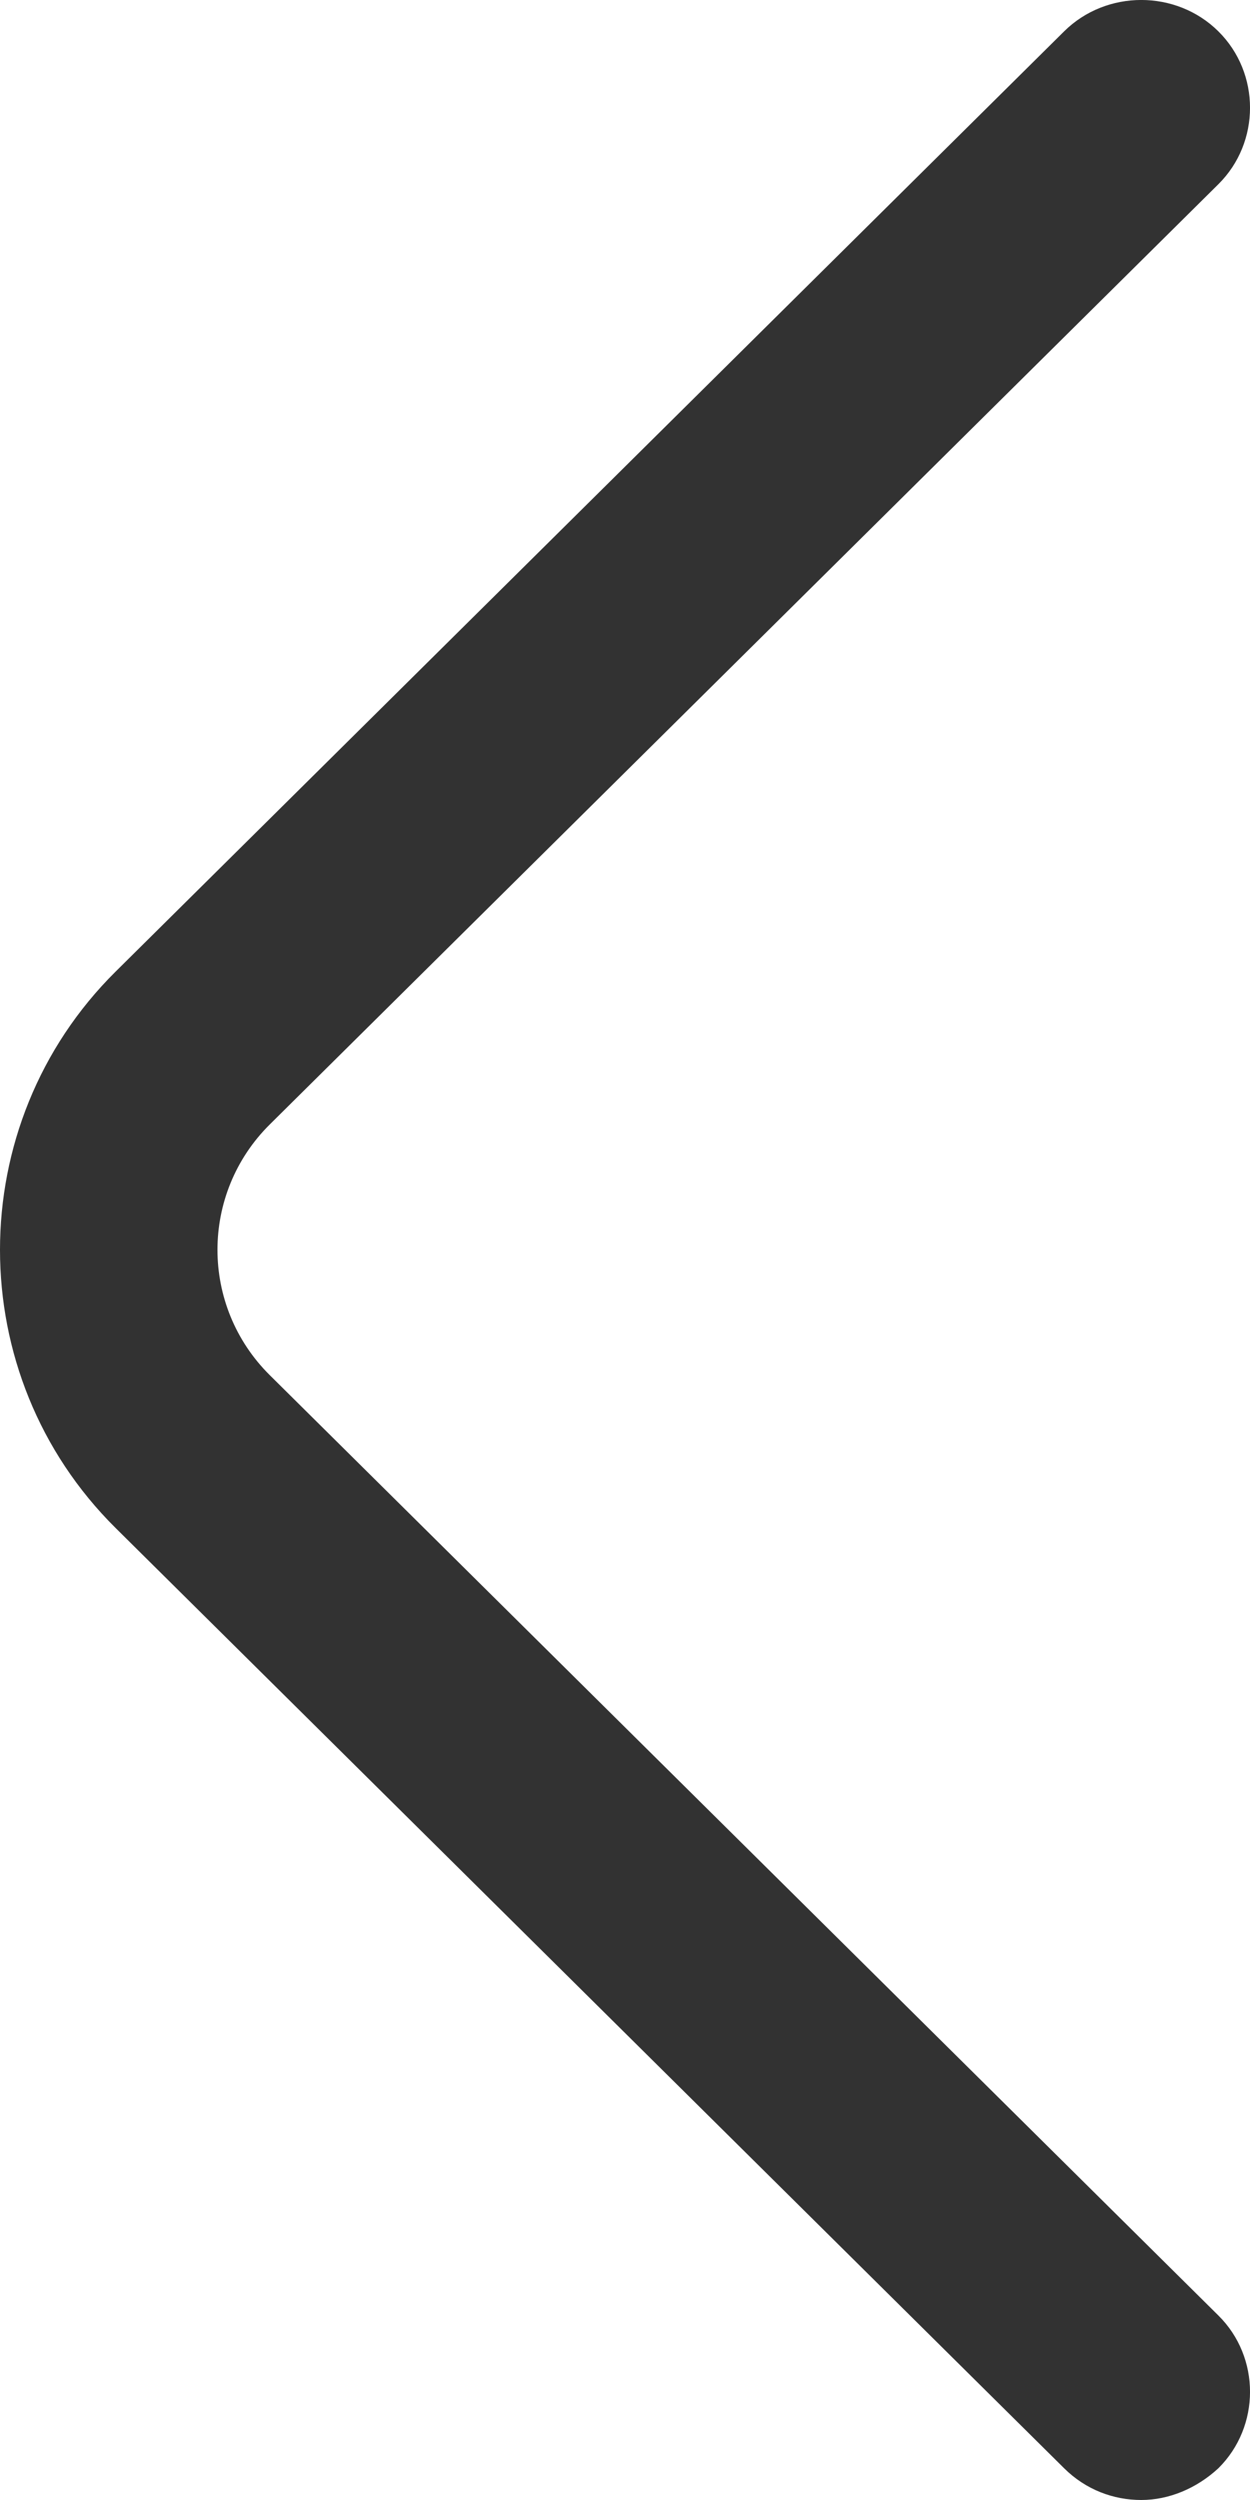 <svg width="13" height="26" viewBox="0 0 13 26" fill="none" xmlns="http://www.w3.org/2000/svg">
<path d="M11.869 26C11.582 26 11.294 25.895 11.067 25.67L1.203 15.892C-0.401 14.303 -0.401 11.693 1.203 10.104L11.067 0.326C11.506 -0.109 12.232 -0.109 12.671 0.326C13.11 0.761 13.11 1.481 12.671 1.916L2.807 11.693C2.08 12.413 2.08 13.583 2.807 14.303L12.671 24.081C13.11 24.515 13.11 25.235 12.671 25.67C12.444 25.88 12.156 26 11.869 26Z" fill="#323232"/>
</svg>

